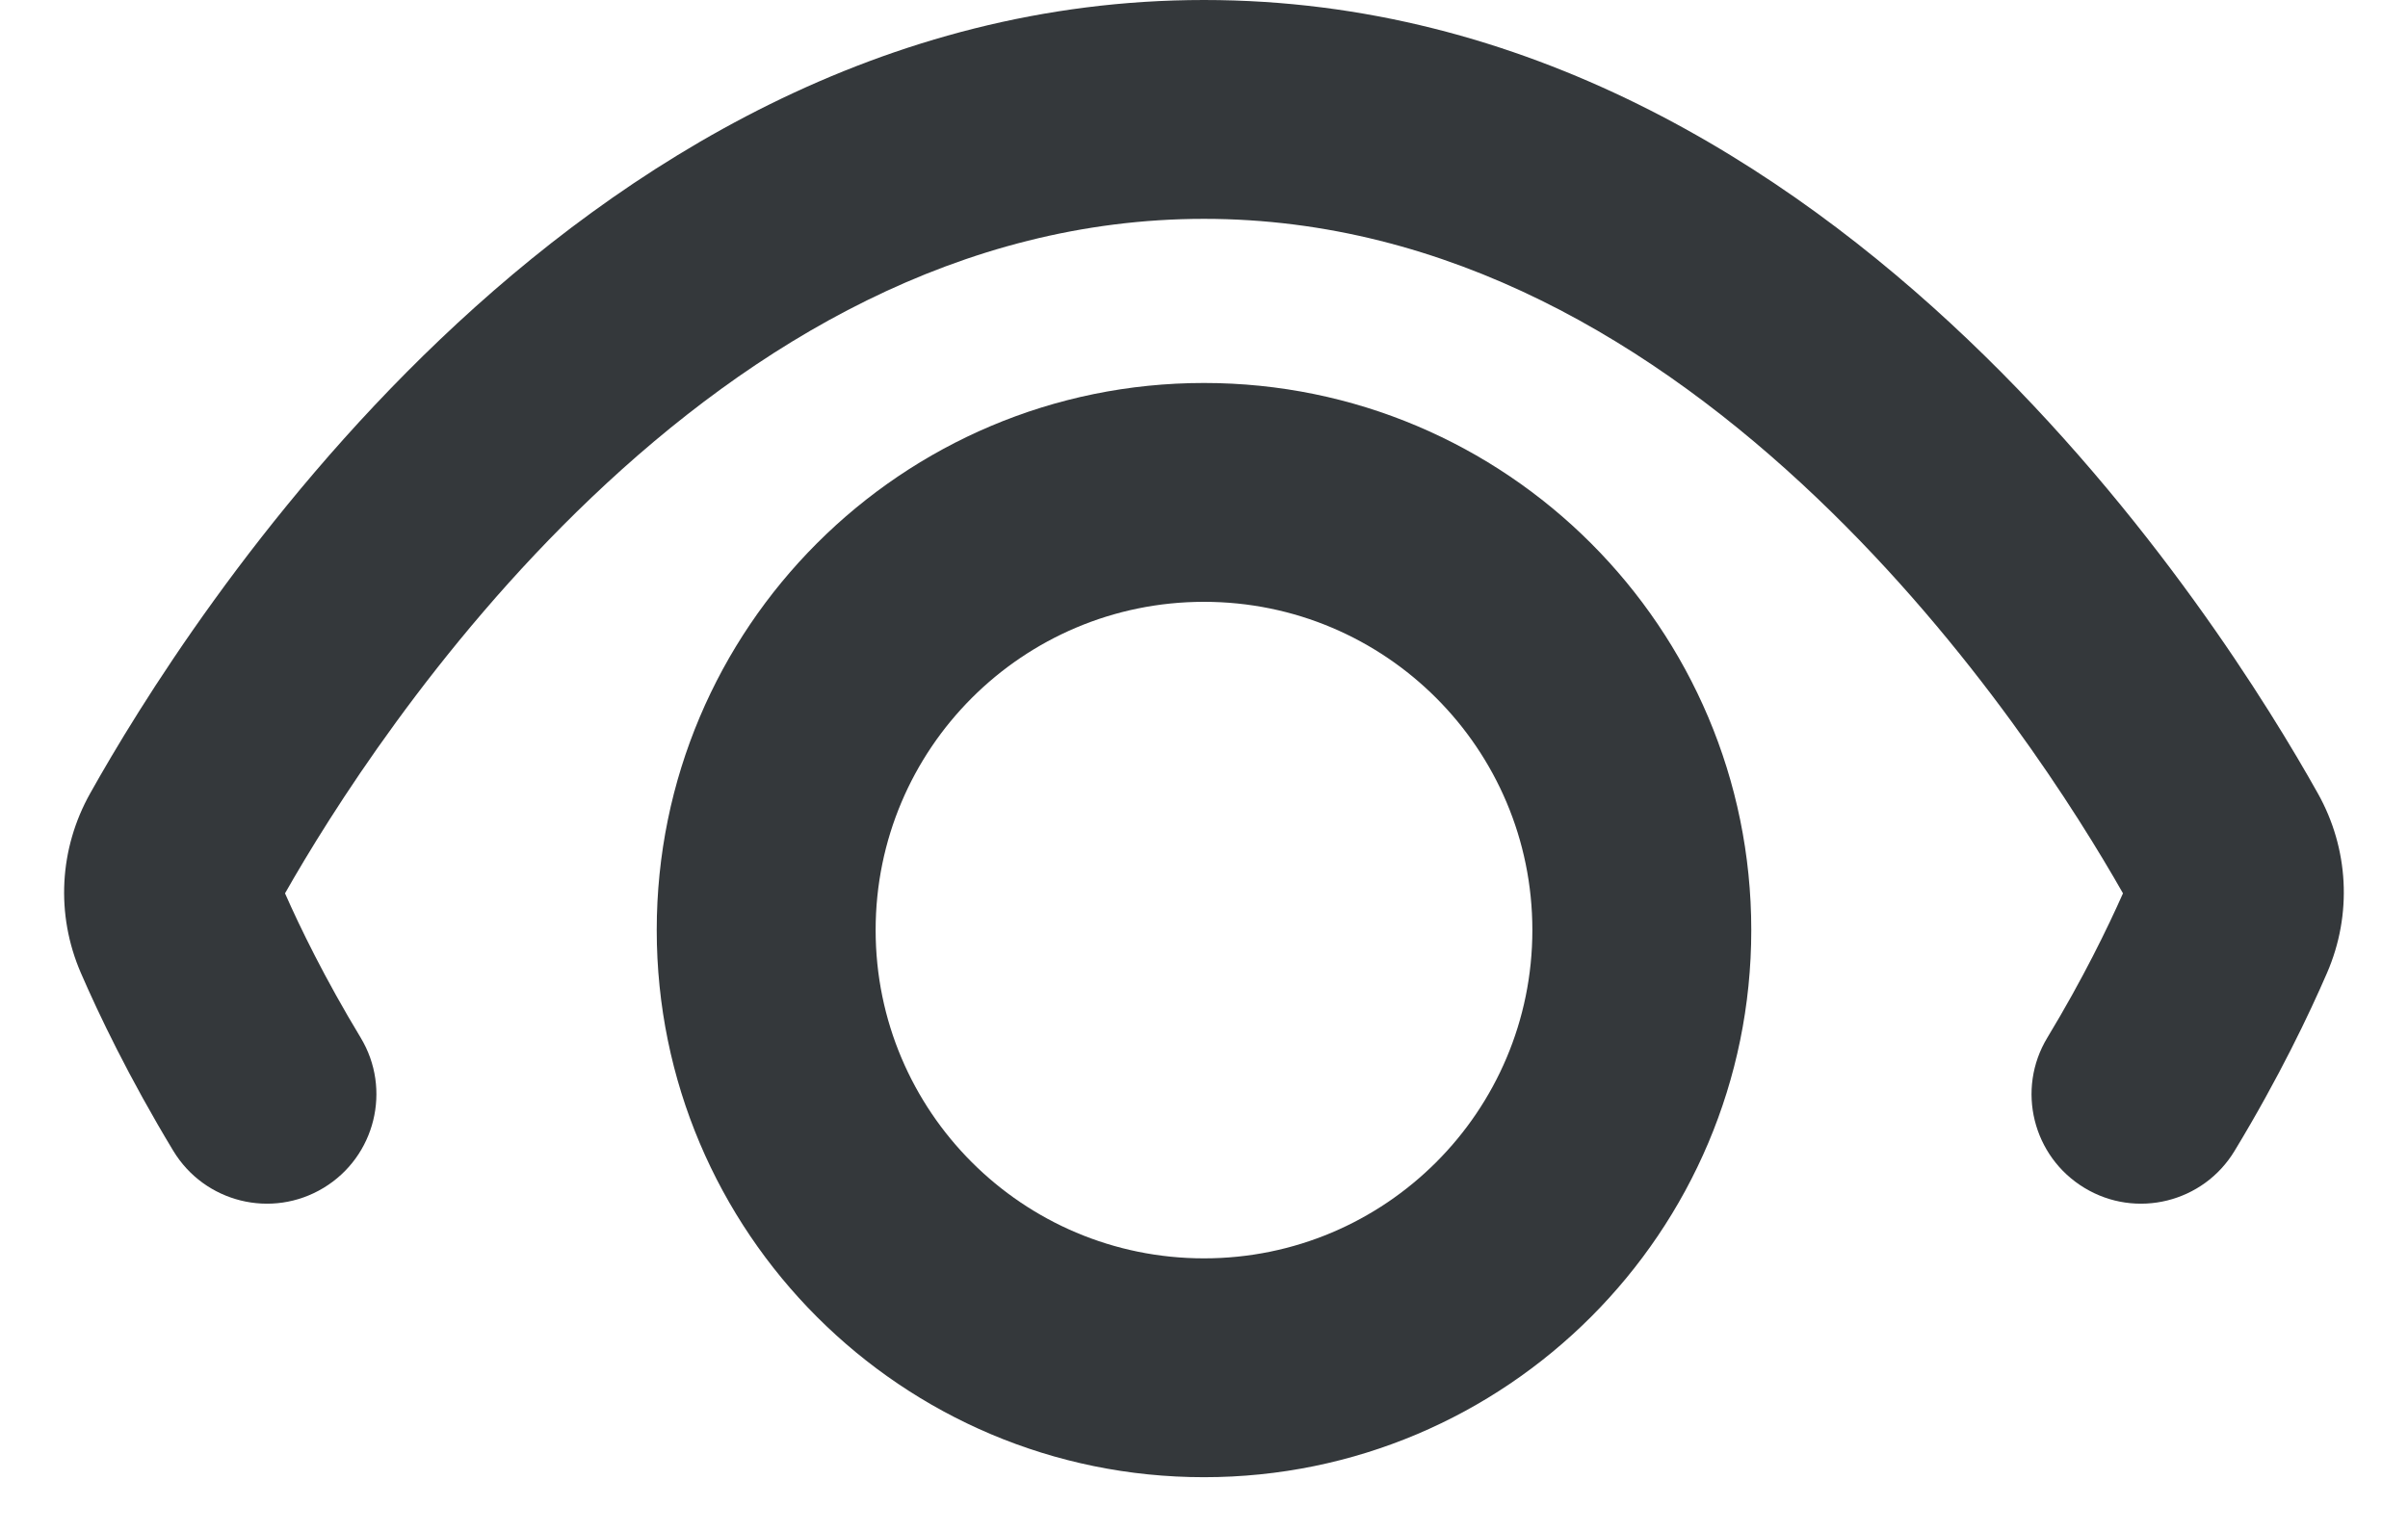 <svg width="22" height="14" viewBox="0 0 22 14" fill="none" xmlns="http://www.w3.org/2000/svg">
<path d="M3.295 9.483C3.58 9.955 3.429 10.57 2.956 10.856C2.483 11.142 1.869 10.99 1.583 10.517C1.177 9.845 0.901 9.266 0.739 8.892C0.507 8.357 0.541 7.754 0.824 7.25C1.255 6.48 2.344 4.699 4.023 3.1C5.699 1.504 8.056 0 11 0C13.944 0 16.301 1.504 17.976 3.1C19.655 4.699 20.745 6.48 21.176 7.25C21.459 7.754 21.492 8.357 21.26 8.892C21.098 9.266 20.823 9.845 20.416 10.517C20.131 10.99 19.516 11.142 19.044 10.856C18.571 10.57 18.419 9.955 18.705 9.483C19.032 8.942 19.258 8.475 19.396 8.164C18.99 7.449 18.029 5.912 16.597 4.548C15.117 3.138 13.23 2 11 2C8.77 2 6.882 3.138 5.403 4.548C3.971 5.912 3.01 7.449 2.604 8.164C2.741 8.475 2.968 8.942 3.295 9.483Z" fill="#34383B"/>
<path fill-rule="evenodd" clip-rule="evenodd" d="M11 3.5C8.238 3.5 6 5.739 6 8.5C6 11.261 8.238 13.5 11 13.5C13.761 13.5 16 11.261 16 8.5C16 5.739 13.761 3.5 11 3.5ZM8 8.5C8 6.843 9.343 5.5 11 5.5C12.657 5.5 14 6.843 14 8.5C14 10.157 12.657 11.5 11 11.5C9.343 11.5 8 10.157 8 8.5Z" fill="#34383B"/>
</svg>
